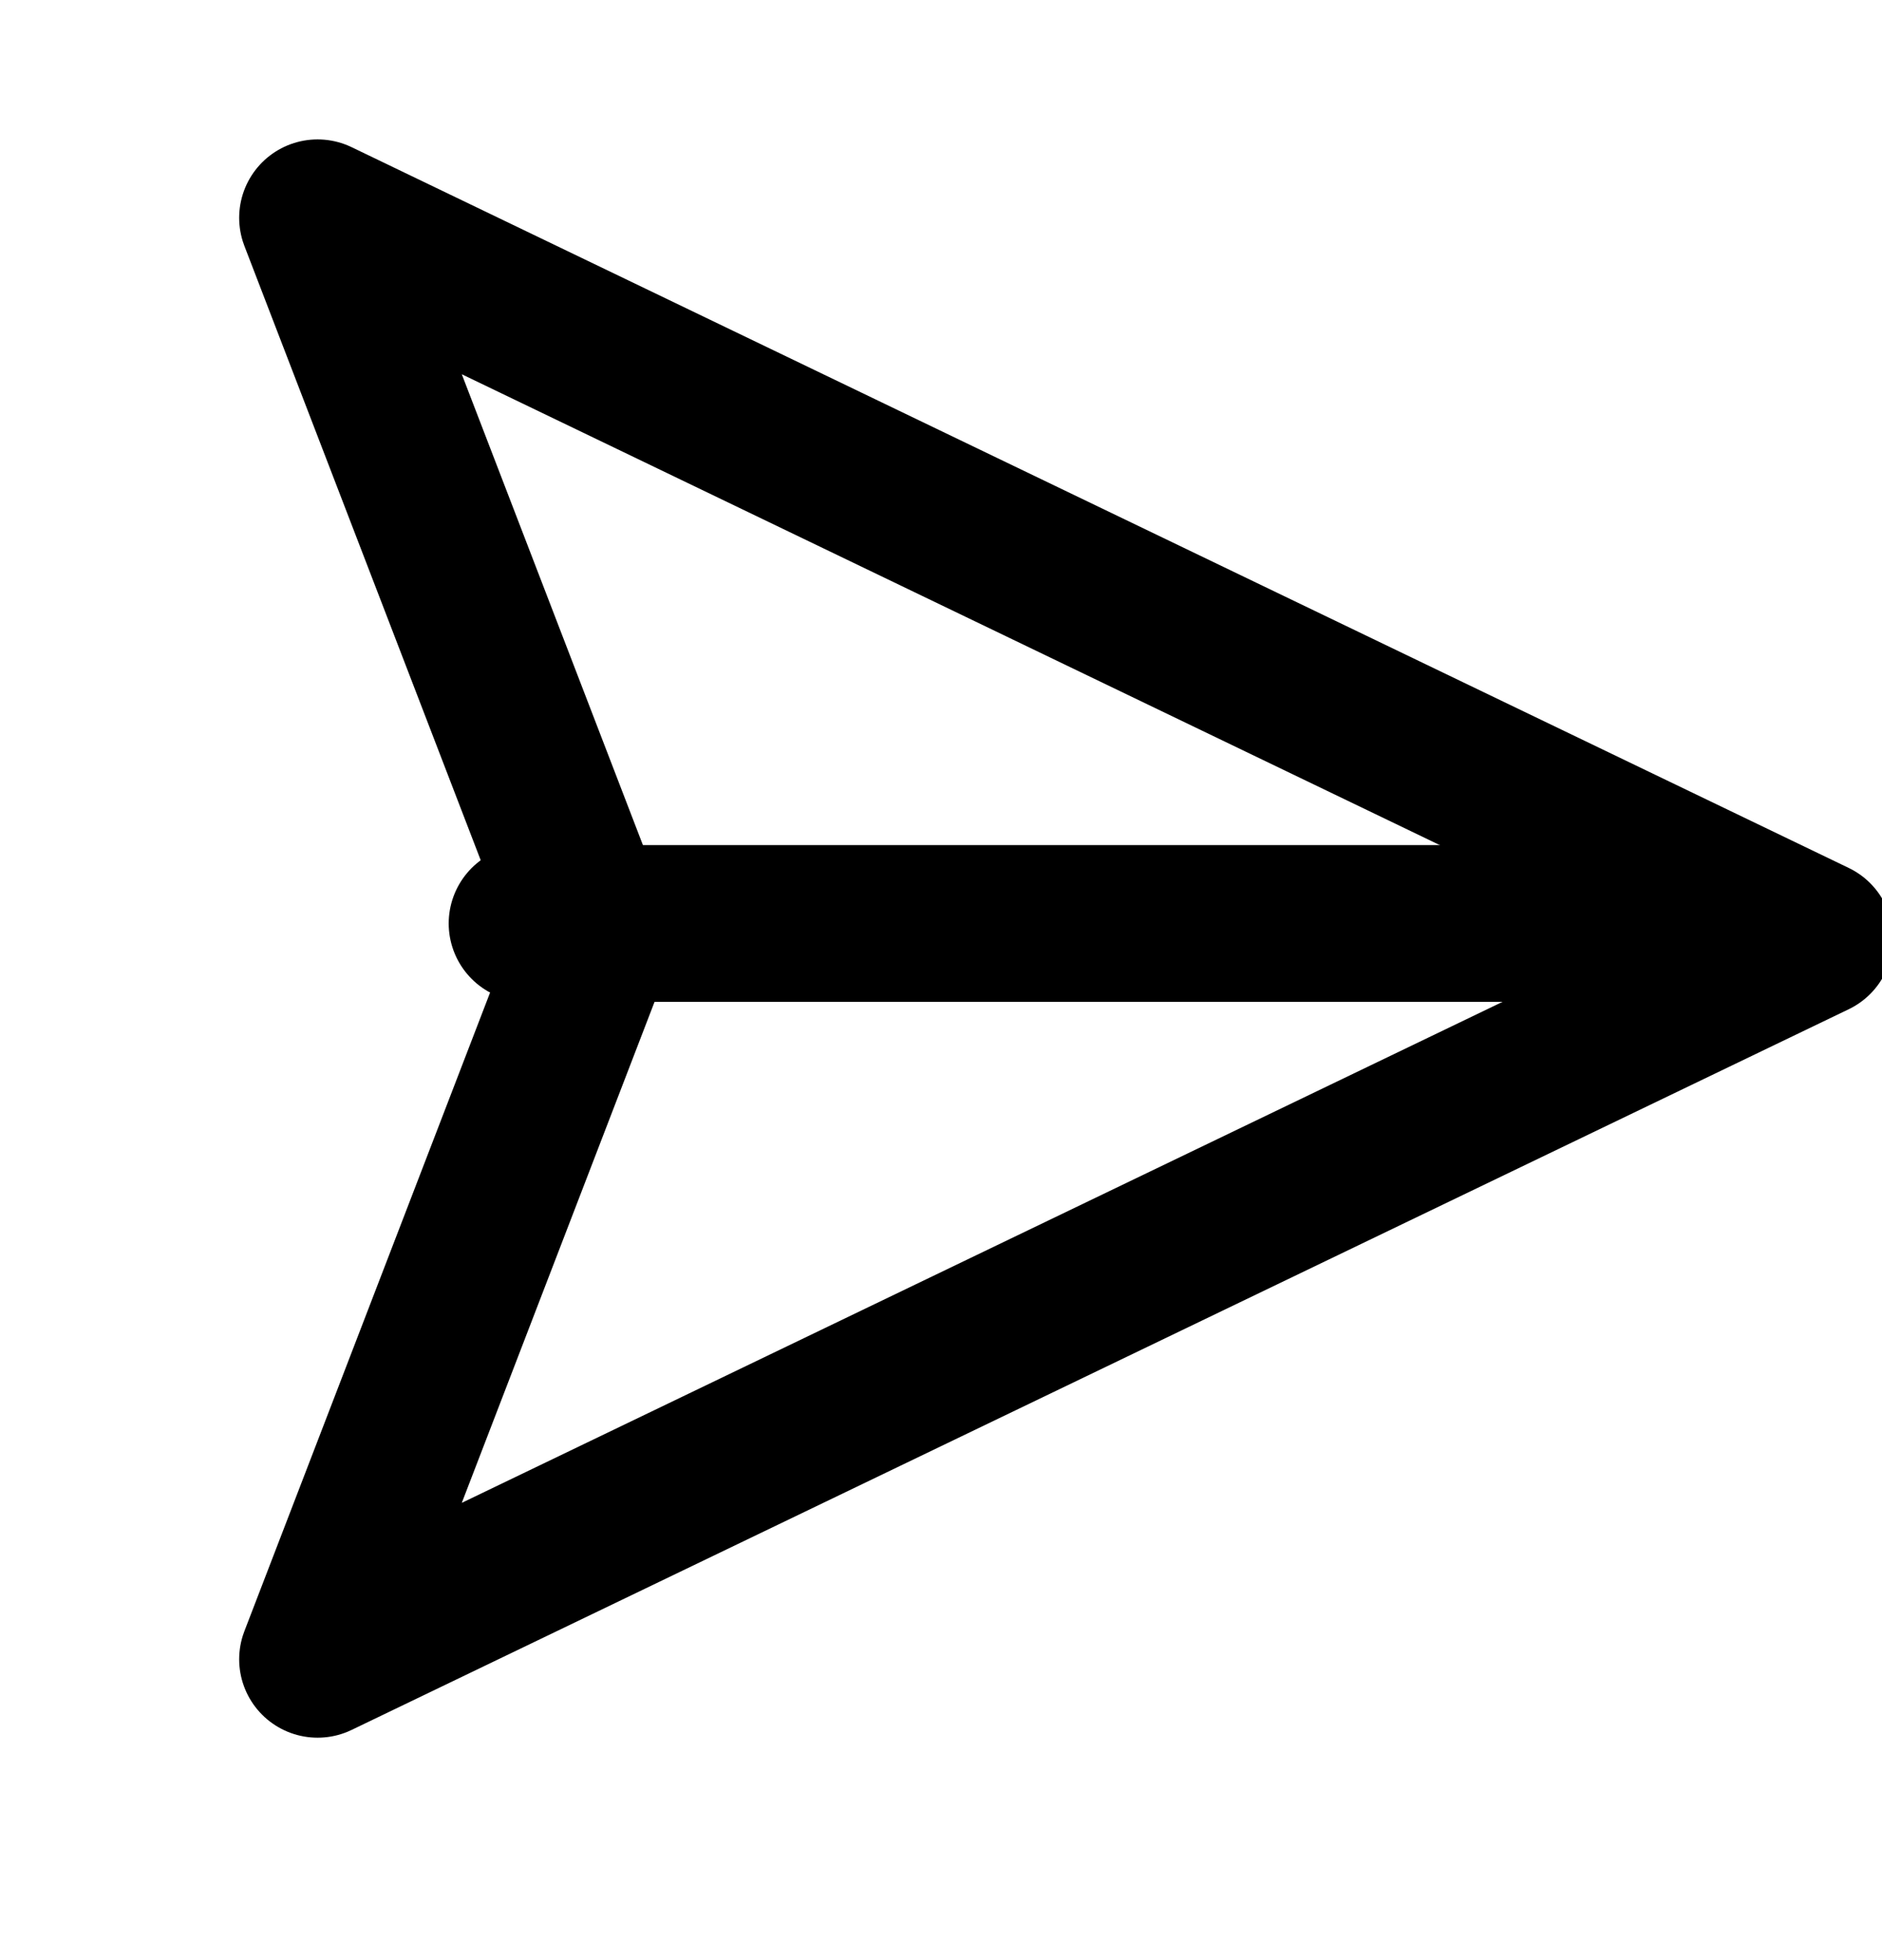 <svg xmlns="http://www.w3.org/2000/svg" width="24" height="25" viewBox="0 0 24 25" fill="none">
    <g clip-path="url(#clip0_320_559)">
        <path d="M22.278 11.778H6.722" stroke="black" stroke-width="2" stroke-linecap="round" stroke-linejoin="round" />
        <path d="M23.142 11.971L4.05 21.163L7.586 11.971L4.05 2.778L23.142 11.971Z" stroke="black" stroke-width="2" stroke-linecap="round" stroke-linejoin="round" />
    </g>
    <defs>
        <clipPath id="clip0_320_559">
            <rect width="24" height="24" fill="white" transform="translate(0 0.971)" />
        </clipPath>
    </defs>
</svg>